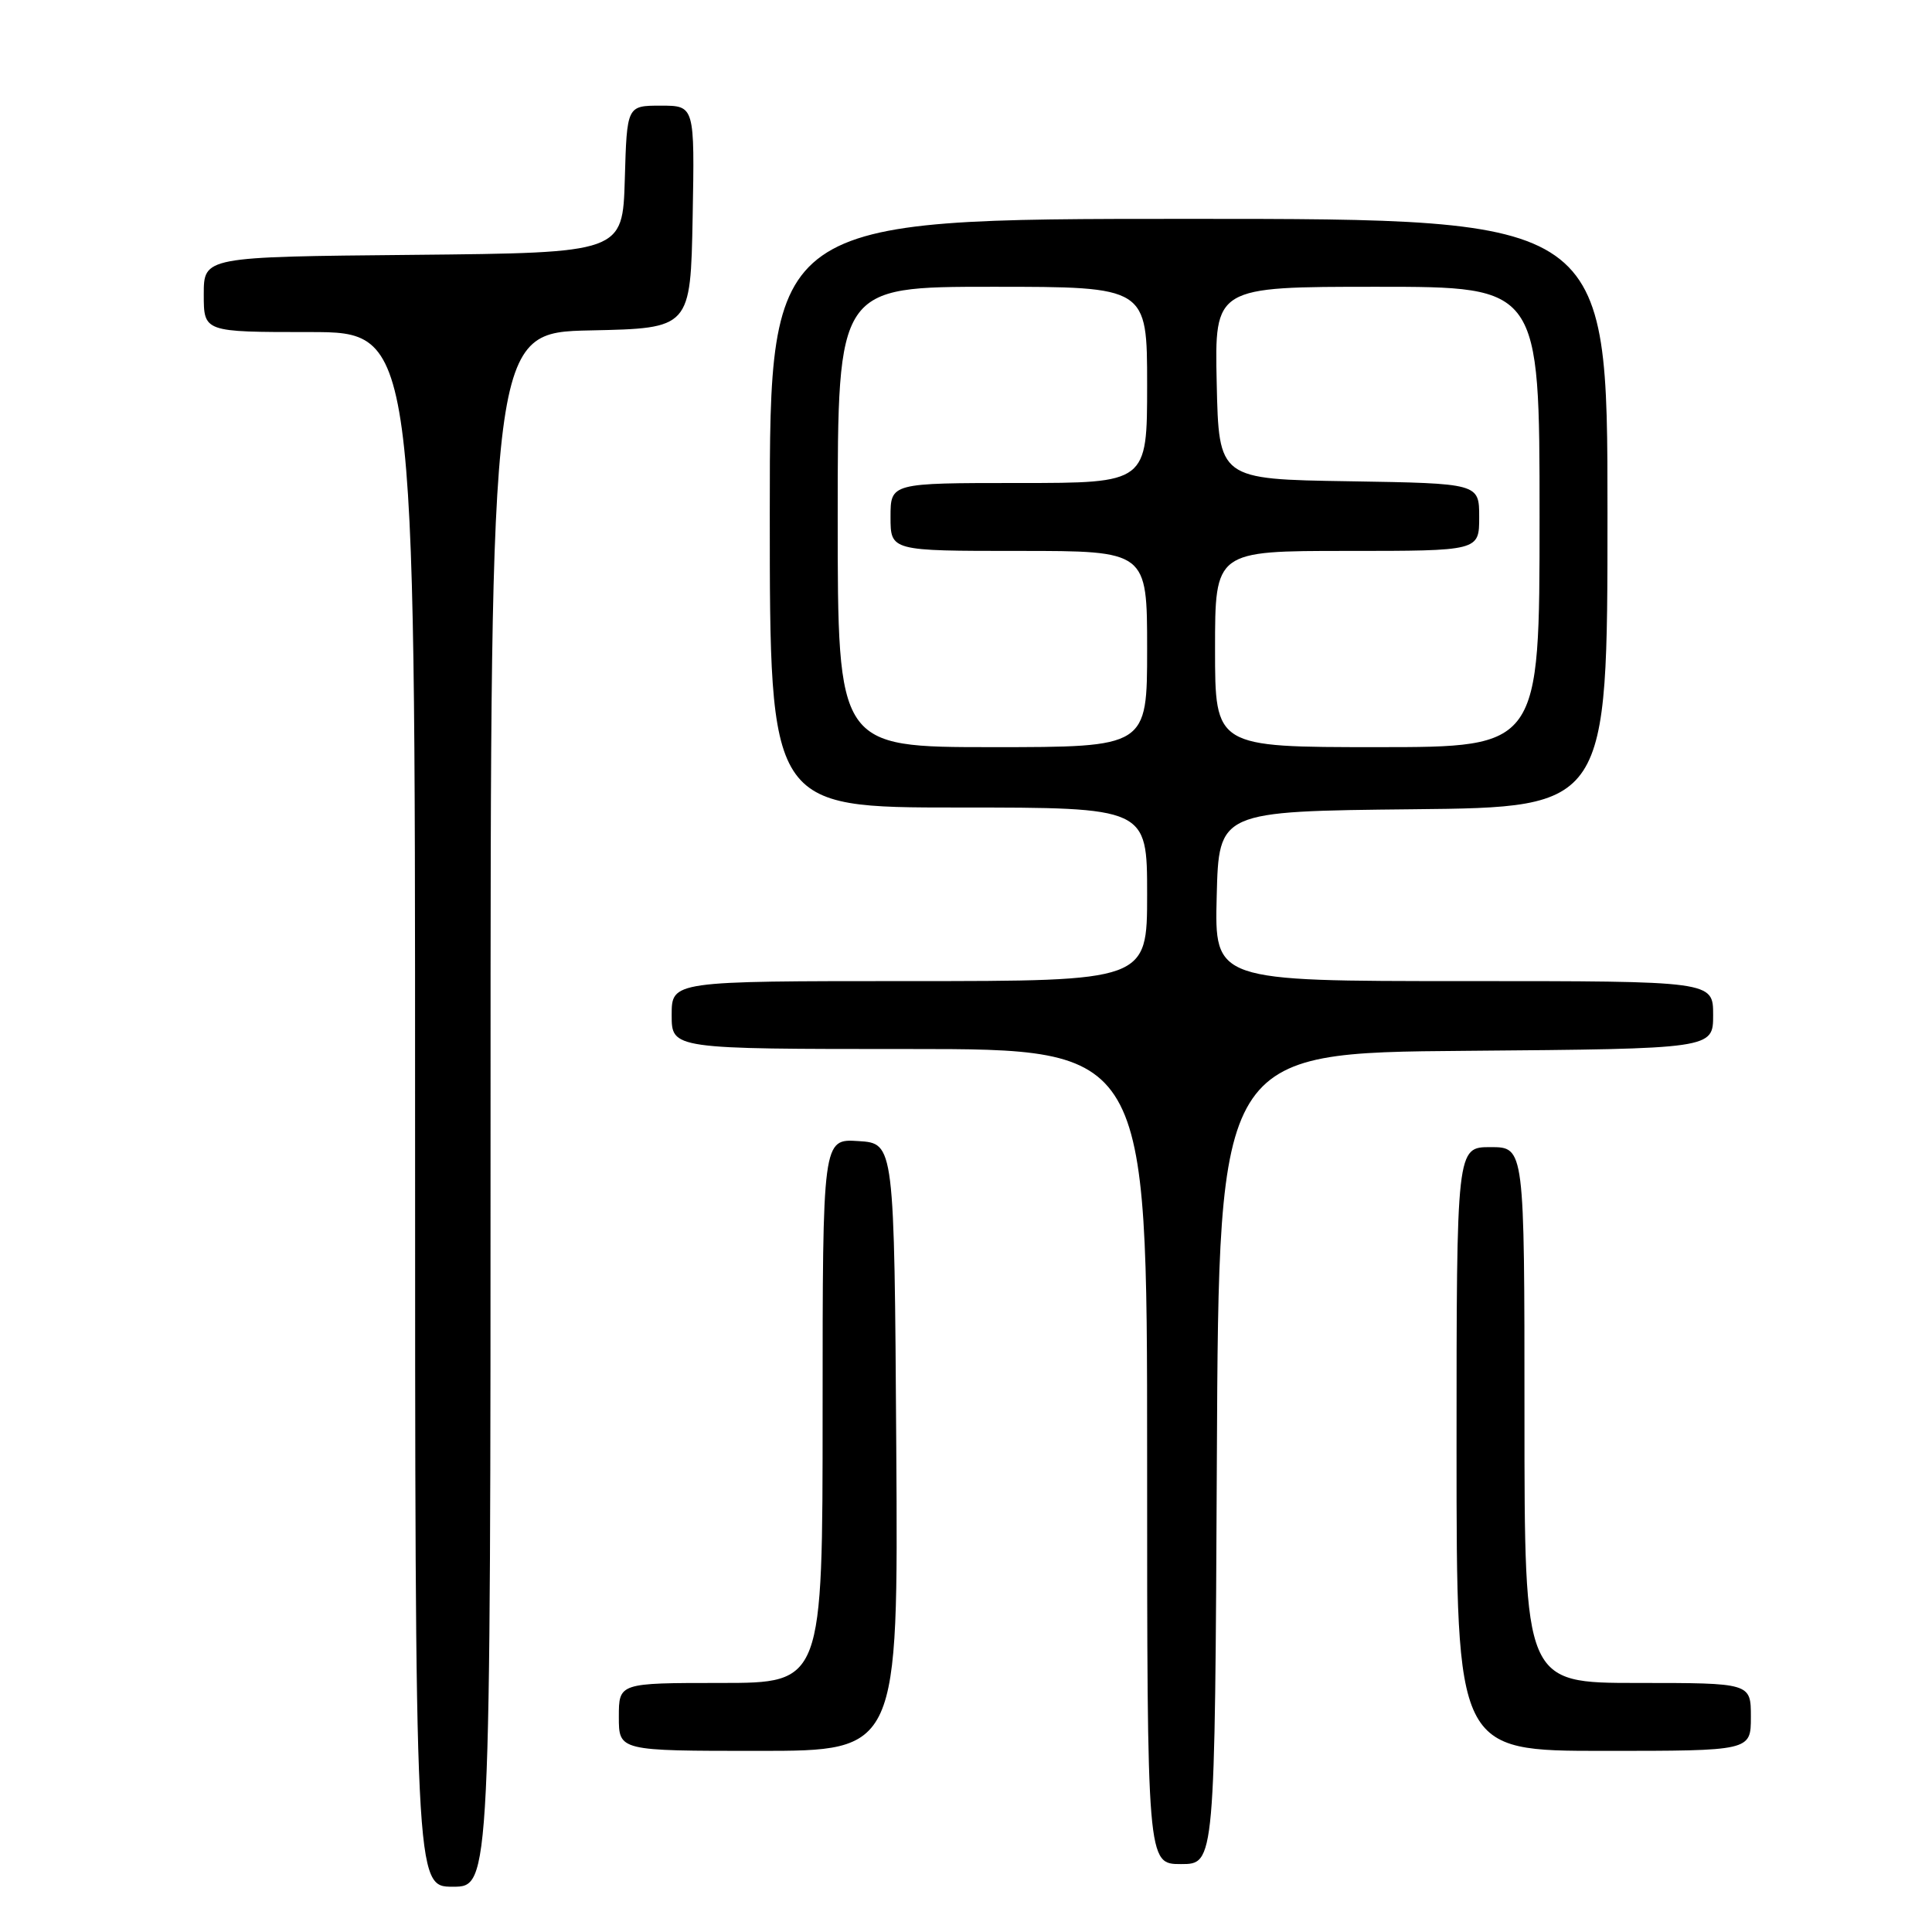 <?xml version="1.0" encoding="UTF-8" standalone="no"?>
<!DOCTYPE svg PUBLIC "-//W3C//DTD SVG 1.1//EN" "http://www.w3.org/Graphics/SVG/1.1/DTD/svg11.dtd" >
<svg xmlns="http://www.w3.org/2000/svg" xmlns:xlink="http://www.w3.org/1999/xlink" version="1.1" viewBox="0 0 256 256">
 <g >
 <path fill="currentColor"
d=" M 65.00 147.03 C 65.00 44.06 65.00 44.06 78.25 43.78 C 91.50 43.50 91.50 43.50 91.78 28.75 C 92.05 14.00 92.05 14.00 87.56 14.00 C 83.07 14.00 83.07 14.00 82.79 23.75 C 82.50 33.50 82.50 33.50 54.75 33.77 C 27.00 34.03 27.00 34.03 27.00 39.02 C 27.00 44.00 27.00 44.00 41.00 44.00 C 55.00 44.00 55.00 44.00 55.00 147.00 C 55.00 250.00 55.00 250.00 60.00 250.00 C 65.00 250.00 65.00 250.00 65.00 147.03 Z  M 161.24 193.25 C 161.50 139.50 161.50 139.50 194.25 139.24 C 227.00 138.97 227.00 138.97 227.00 134.49 C 227.00 130.00 227.00 130.00 193.97 130.00 C 160.93 130.00 160.93 130.00 161.22 118.75 C 161.50 107.50 161.50 107.50 187.25 107.23 C 213.00 106.97 213.00 106.97 213.00 67.98 C 213.00 29.00 213.00 29.00 157.50 29.00 C 102.00 29.00 102.00 29.00 102.00 68.00 C 102.00 107.00 102.00 107.00 127.00 107.00 C 152.00 107.00 152.00 107.00 152.00 118.50 C 152.00 130.00 152.00 130.00 120.50 130.00 C 89.00 130.00 89.00 130.00 89.00 134.50 C 89.00 139.00 89.00 139.00 120.50 139.00 C 152.00 139.00 152.00 139.00 152.00 193.00 C 152.00 247.00 152.00 247.00 156.49 247.00 C 160.98 247.00 160.98 247.00 161.24 193.25 Z  M 118.76 191.75 C 118.50 151.50 118.50 151.50 113.75 151.20 C 109.00 150.89 109.00 150.89 109.00 186.95 C 109.00 223.00 109.00 223.00 95.50 223.00 C 82.00 223.00 82.00 223.00 82.00 227.50 C 82.00 232.00 82.00 232.00 100.51 232.00 C 119.02 232.00 119.02 232.00 118.76 191.75 Z  M 232.00 227.50 C 232.00 223.00 232.00 223.00 217.00 223.00 C 202.00 223.00 202.00 223.00 202.00 187.50 C 202.00 152.00 202.00 152.00 197.50 152.00 C 193.00 152.00 193.00 152.00 193.00 192.00 C 193.00 232.00 193.00 232.00 212.50 232.00 C 232.00 232.00 232.00 232.00 232.00 227.50 Z  M 111.00 68.50 C 111.00 38.00 111.00 38.00 131.50 38.00 C 152.00 38.00 152.00 38.00 152.00 51.00 C 152.00 64.00 152.00 64.00 135.00 64.00 C 118.00 64.00 118.00 64.00 118.00 68.50 C 118.00 73.00 118.00 73.00 135.00 73.00 C 152.00 73.00 152.00 73.00 152.00 86.00 C 152.00 99.00 152.00 99.00 131.50 99.00 C 111.00 99.00 111.00 99.00 111.00 68.50 Z  M 161.00 86.00 C 161.00 73.00 161.00 73.00 178.50 73.00 C 196.00 73.00 196.00 73.00 196.00 68.52 C 196.00 64.05 196.00 64.05 178.75 63.77 C 161.50 63.50 161.50 63.50 161.22 50.75 C 160.94 38.00 160.94 38.00 182.47 38.00 C 204.00 38.00 204.00 38.00 204.00 68.50 C 204.00 99.00 204.00 99.00 182.50 99.00 C 161.00 99.00 161.00 99.00 161.00 86.00 Z "/>
</g>
</svg>